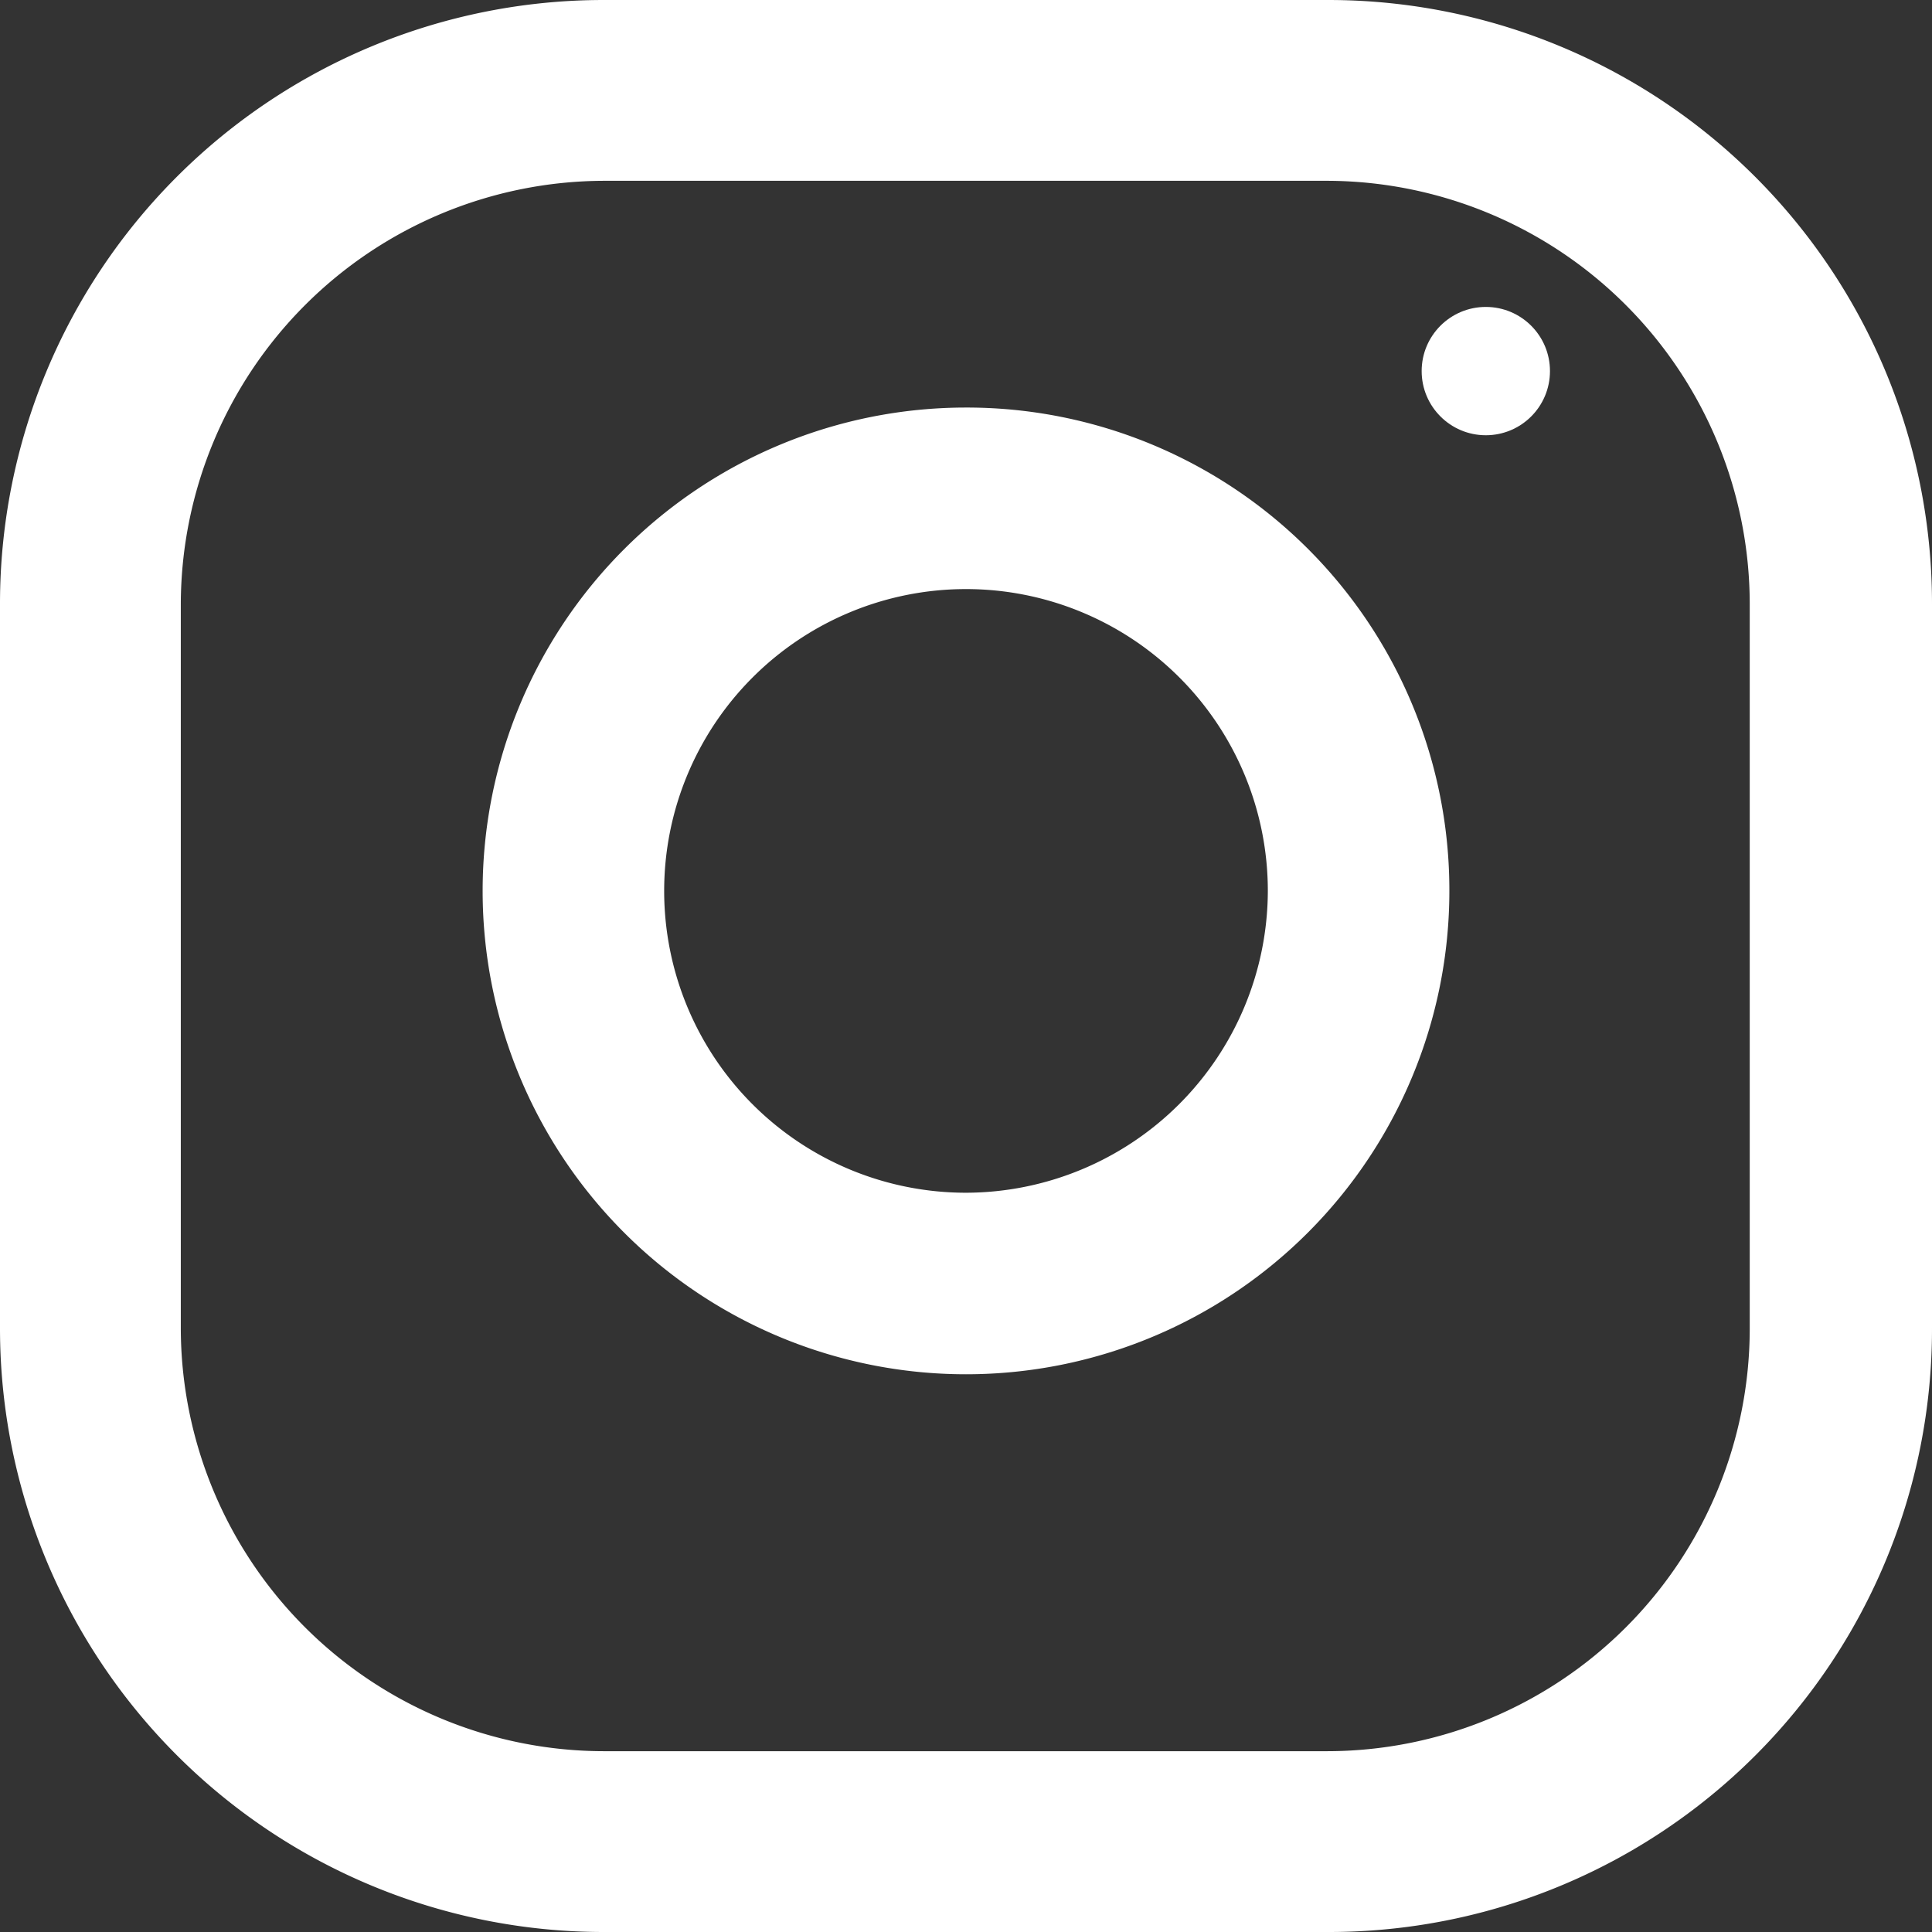 <svg xmlns="http://www.w3.org/2000/svg" viewBox="0 0 26.5 26.5"><rect x="0" y="0" width="26.5" height="26.5" fill="#333333" stroke="none"/><title>instagram</title><g id="Layer_2" data-name="Layer 2"><g id="navbar"><path d="M18.22,0H8.28A8.28,8.28,0,0,0,0,8.28v9.94A8.28,8.28,0,0,0,8.28,26.5h9.94a8.27,8.27,0,0,0,8.28-8.28V8.28A8.28,8.28,0,0,0,18.22,0ZM24,18.22a5.8,5.8,0,0,1-5.8,5.8H8.28a5.81,5.81,0,0,1-5.8-5.8V8.28a5.82,5.82,0,0,1,5.8-5.8h9.94A5.81,5.81,0,0,1,24,8.28Z" fill="#fff"/><path d="M13.25,5.59a6.63,6.63,0,1,0,6.63,6.63A6.62,6.62,0,0,0,13.25,5.59Zm0,10.77a4.14,4.14,0,1,1,4.14-4.14A4.15,4.15,0,0,1,13.25,16.36Z" fill="#fff"/><circle cx="20.38" cy="5.09" r="0.88" fill="#fff"/></g></g></svg>